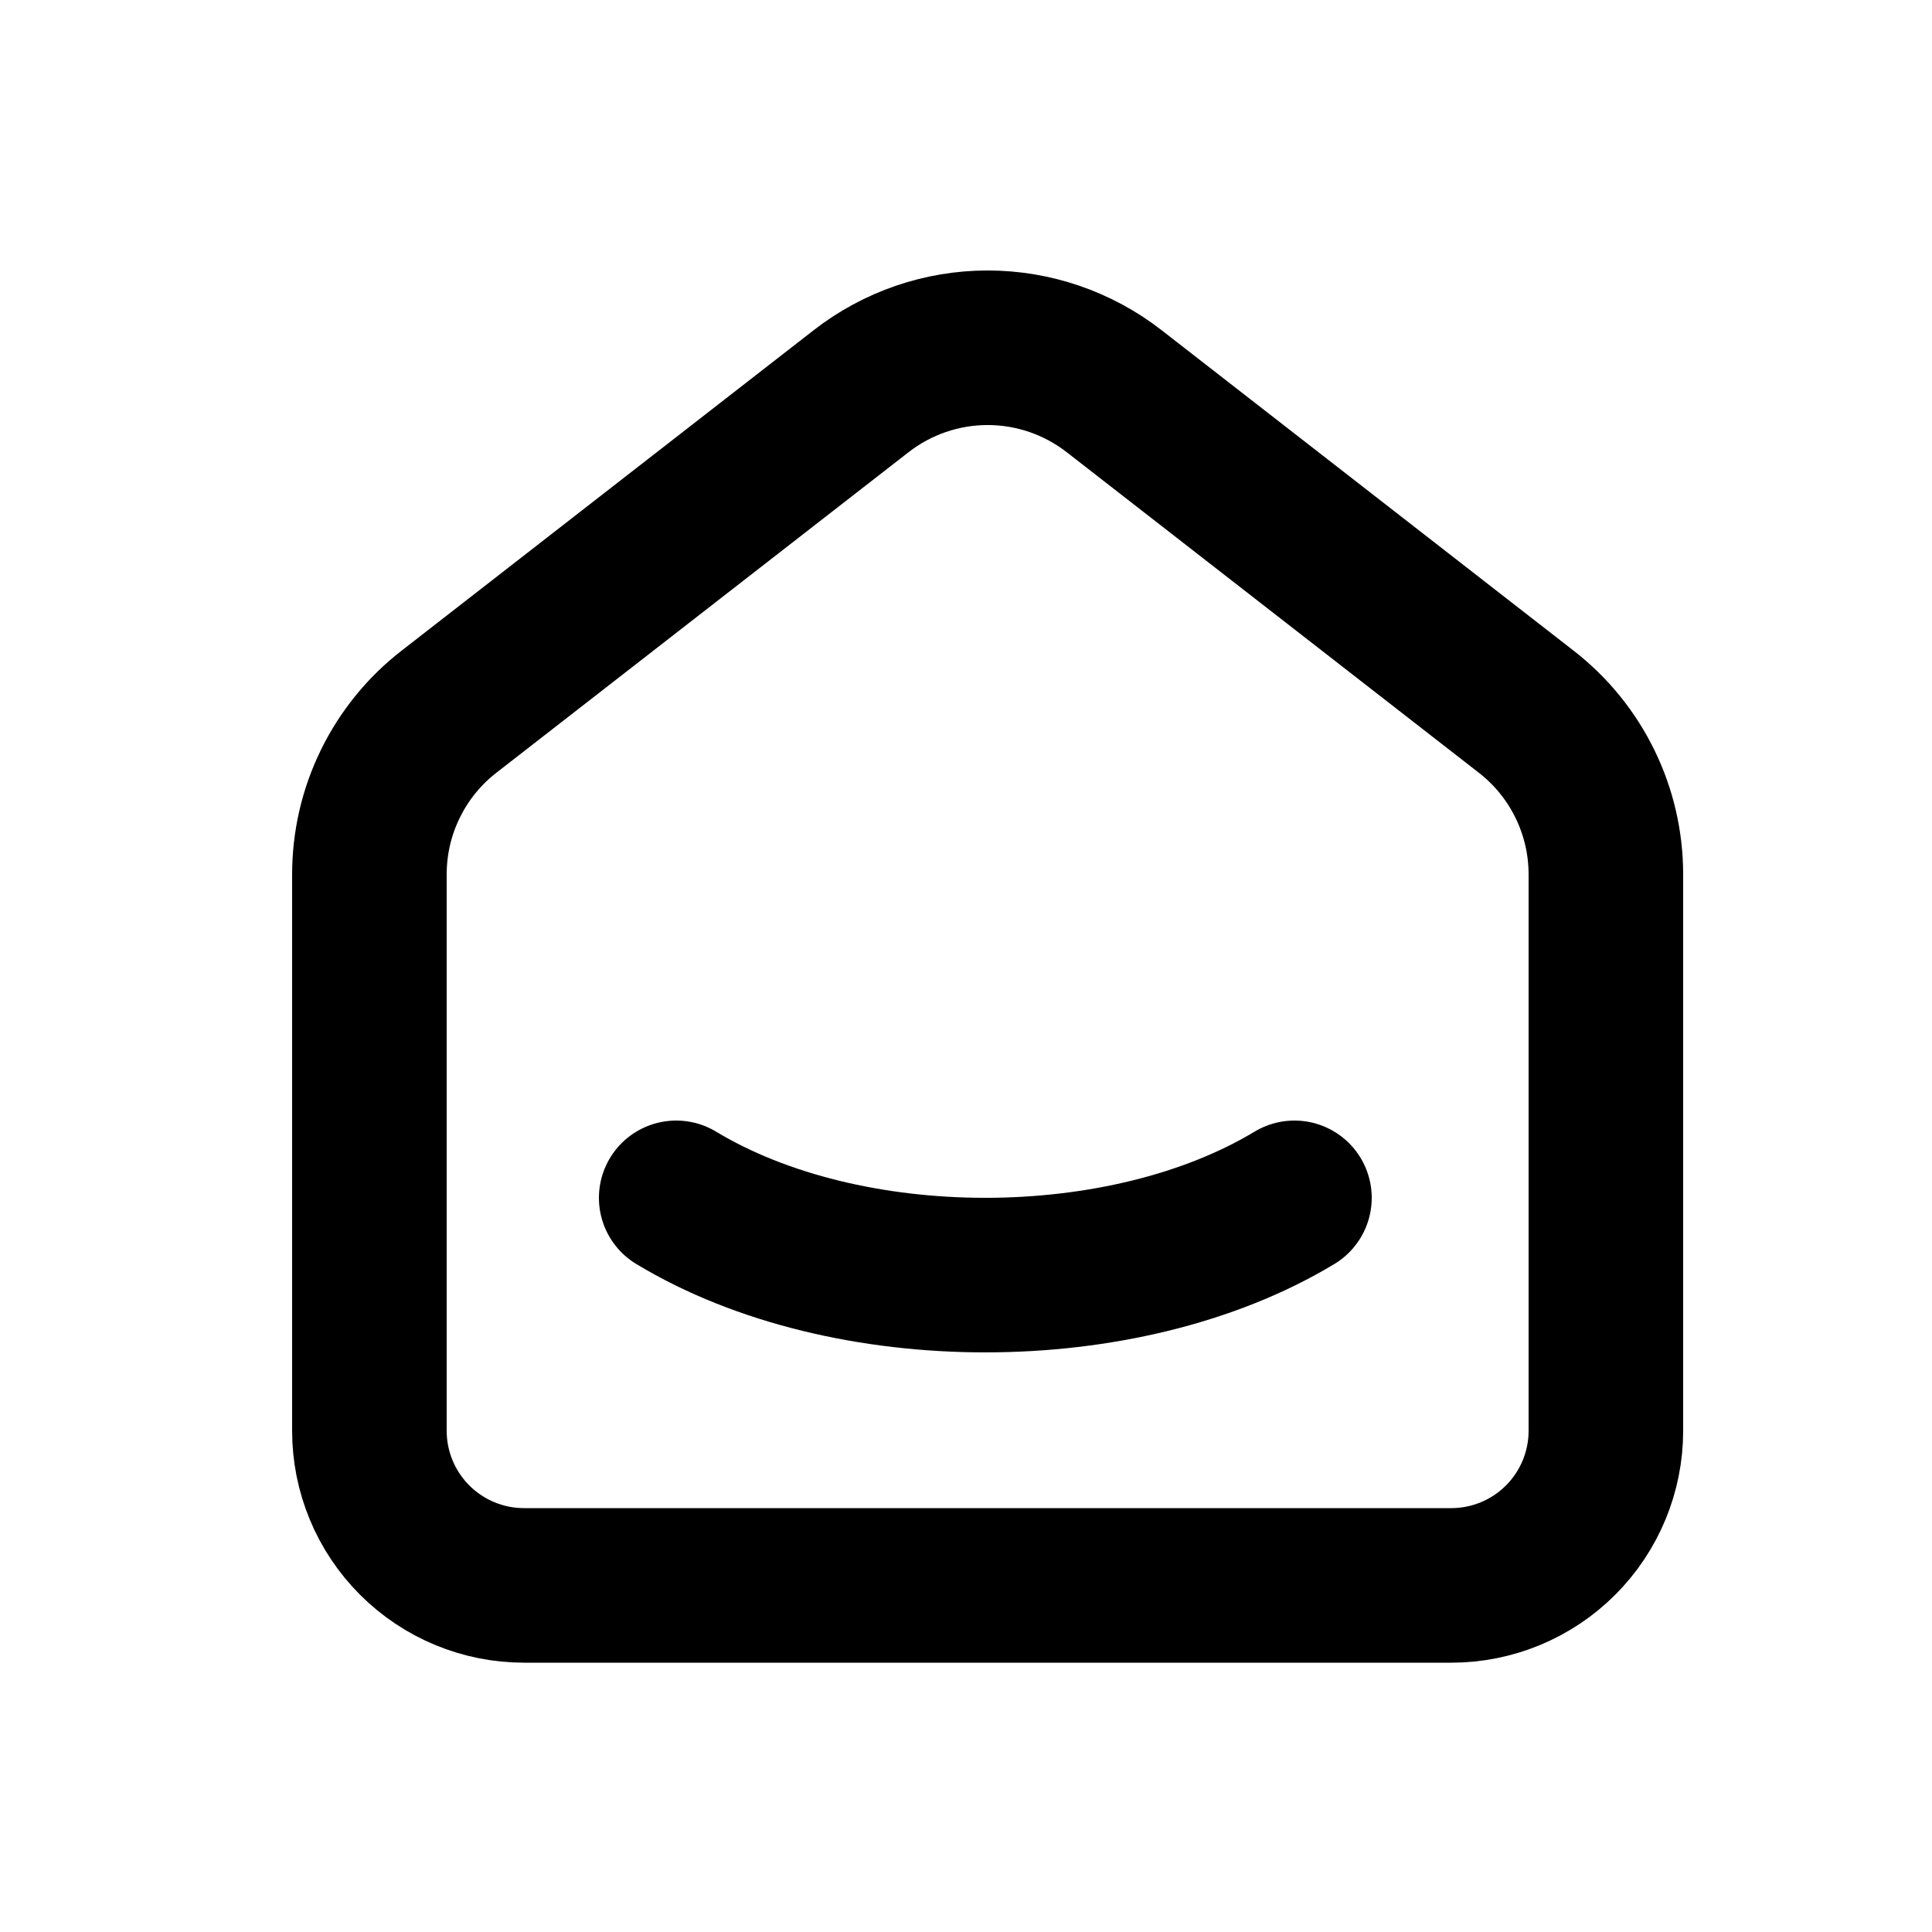 <svg width="25" height="25" viewBox="0 0 25 25" fill="none" xmlns="http://www.w3.org/2000/svg">
<g clip-path="url(#clip0_362_530)">
<path d="M19.75 9.21L14.417 5.062C13.949 4.698 13.373 4.5 12.78 4.5C12.187 4.5 11.611 4.698 11.143 5.062L5.809 9.21C5.488 9.459 5.229 9.779 5.051 10.143C4.872 10.508 4.78 10.909 4.78 11.315V18.515C4.78 19.045 4.991 19.554 5.366 19.929C5.741 20.304 6.25 20.515 6.78 20.515H18.78C19.311 20.515 19.819 20.304 20.194 19.929C20.569 19.554 20.78 19.045 20.78 18.515V11.315C20.78 10.492 20.4 9.715 19.75 9.21Z" stroke="black" stroke-width="2" stroke-linecap="round" stroke-linejoin="round"/>
<path d="M16.75 15.5C14.54 16.833 10.958 16.833 8.75 15.5" stroke="black" stroke-width="2" stroke-linecap="round" stroke-linejoin="round"/>
</g>
<defs>
<clipPath id="clip0_362_530">
<rect width="24" height="24" fill="white" transform="translate(0.75 0.5)"/>
</clipPath>
</defs>
</svg>
